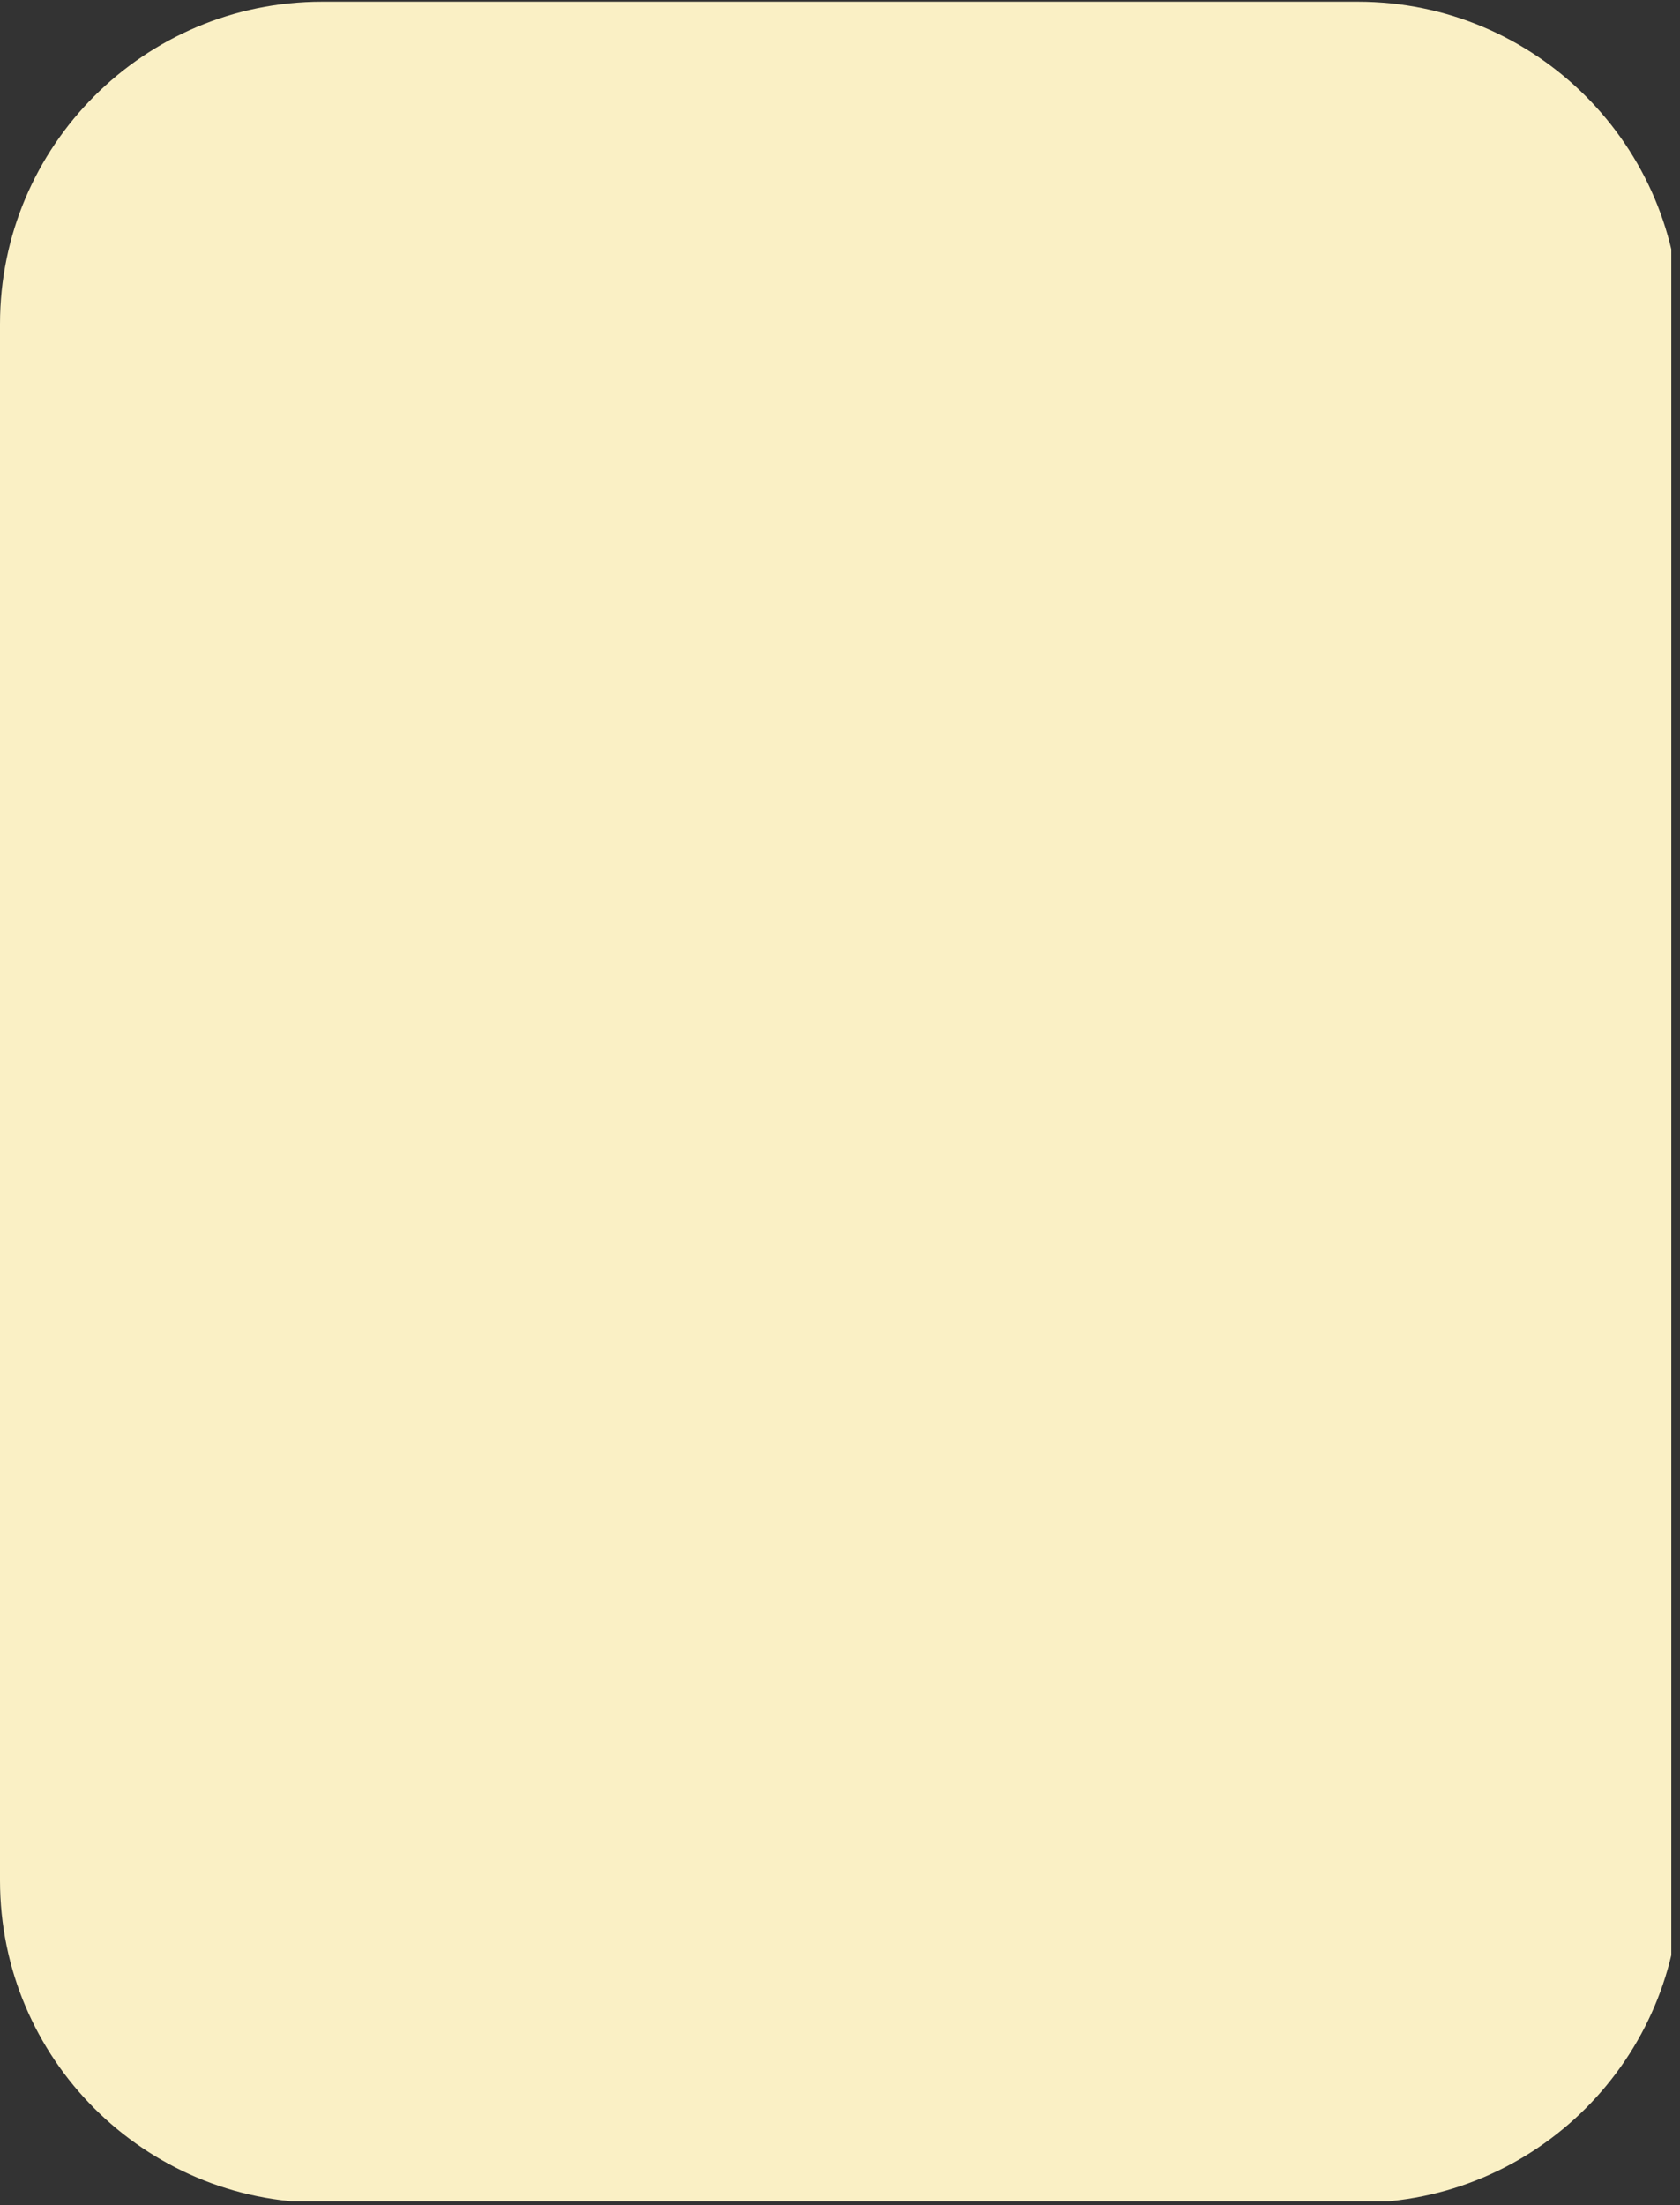 <svg xmlns="http://www.w3.org/2000/svg" xmlns:xlink="http://www.w3.org/1999/xlink" width="266" zoomAndPan="magnify" viewBox="0 0 199.5 261.75" height="349" preserveAspectRatio="xMidYMid meet" version="1.0"><rect x="0" y="0" width="199.5" height="261.75" fill="#333333" stroke="none"/><defs><clipPath id="4b58114ac0"><path d="M 0 0.203 L 199 0.203 L 199 261.297 L 0 261.297 Z M 0 0.203 " clip-rule="nonzero"/></clipPath><clipPath id="49d309ff83"><path d="M 38.25 0.203 L 161.25 0.203 C 182.375 0.203 199.5 17.328 199.5 38.453 L 199.5 223.227 C 199.5 244.352 182.375 261.477 161.25 261.477 L 38.25 261.477 C 17.125 261.477 0 244.352 0 223.227 L 0 38.453 C 0 17.328 17.125 0.203 38.25 0.203 " clip-rule="nonzero"/></clipPath></defs><g clip-path="url(#4b58114ac0)"><g clip-path="url(#49d309ff83)"><path fill="#faf0c5" d="M 0 0.203 L 198.465 0.203 L 198.465 262.176 L 0 262.176 Z M 0 0.203 " fill-opacity="1" fill-rule="nonzero"/></g></g></svg>